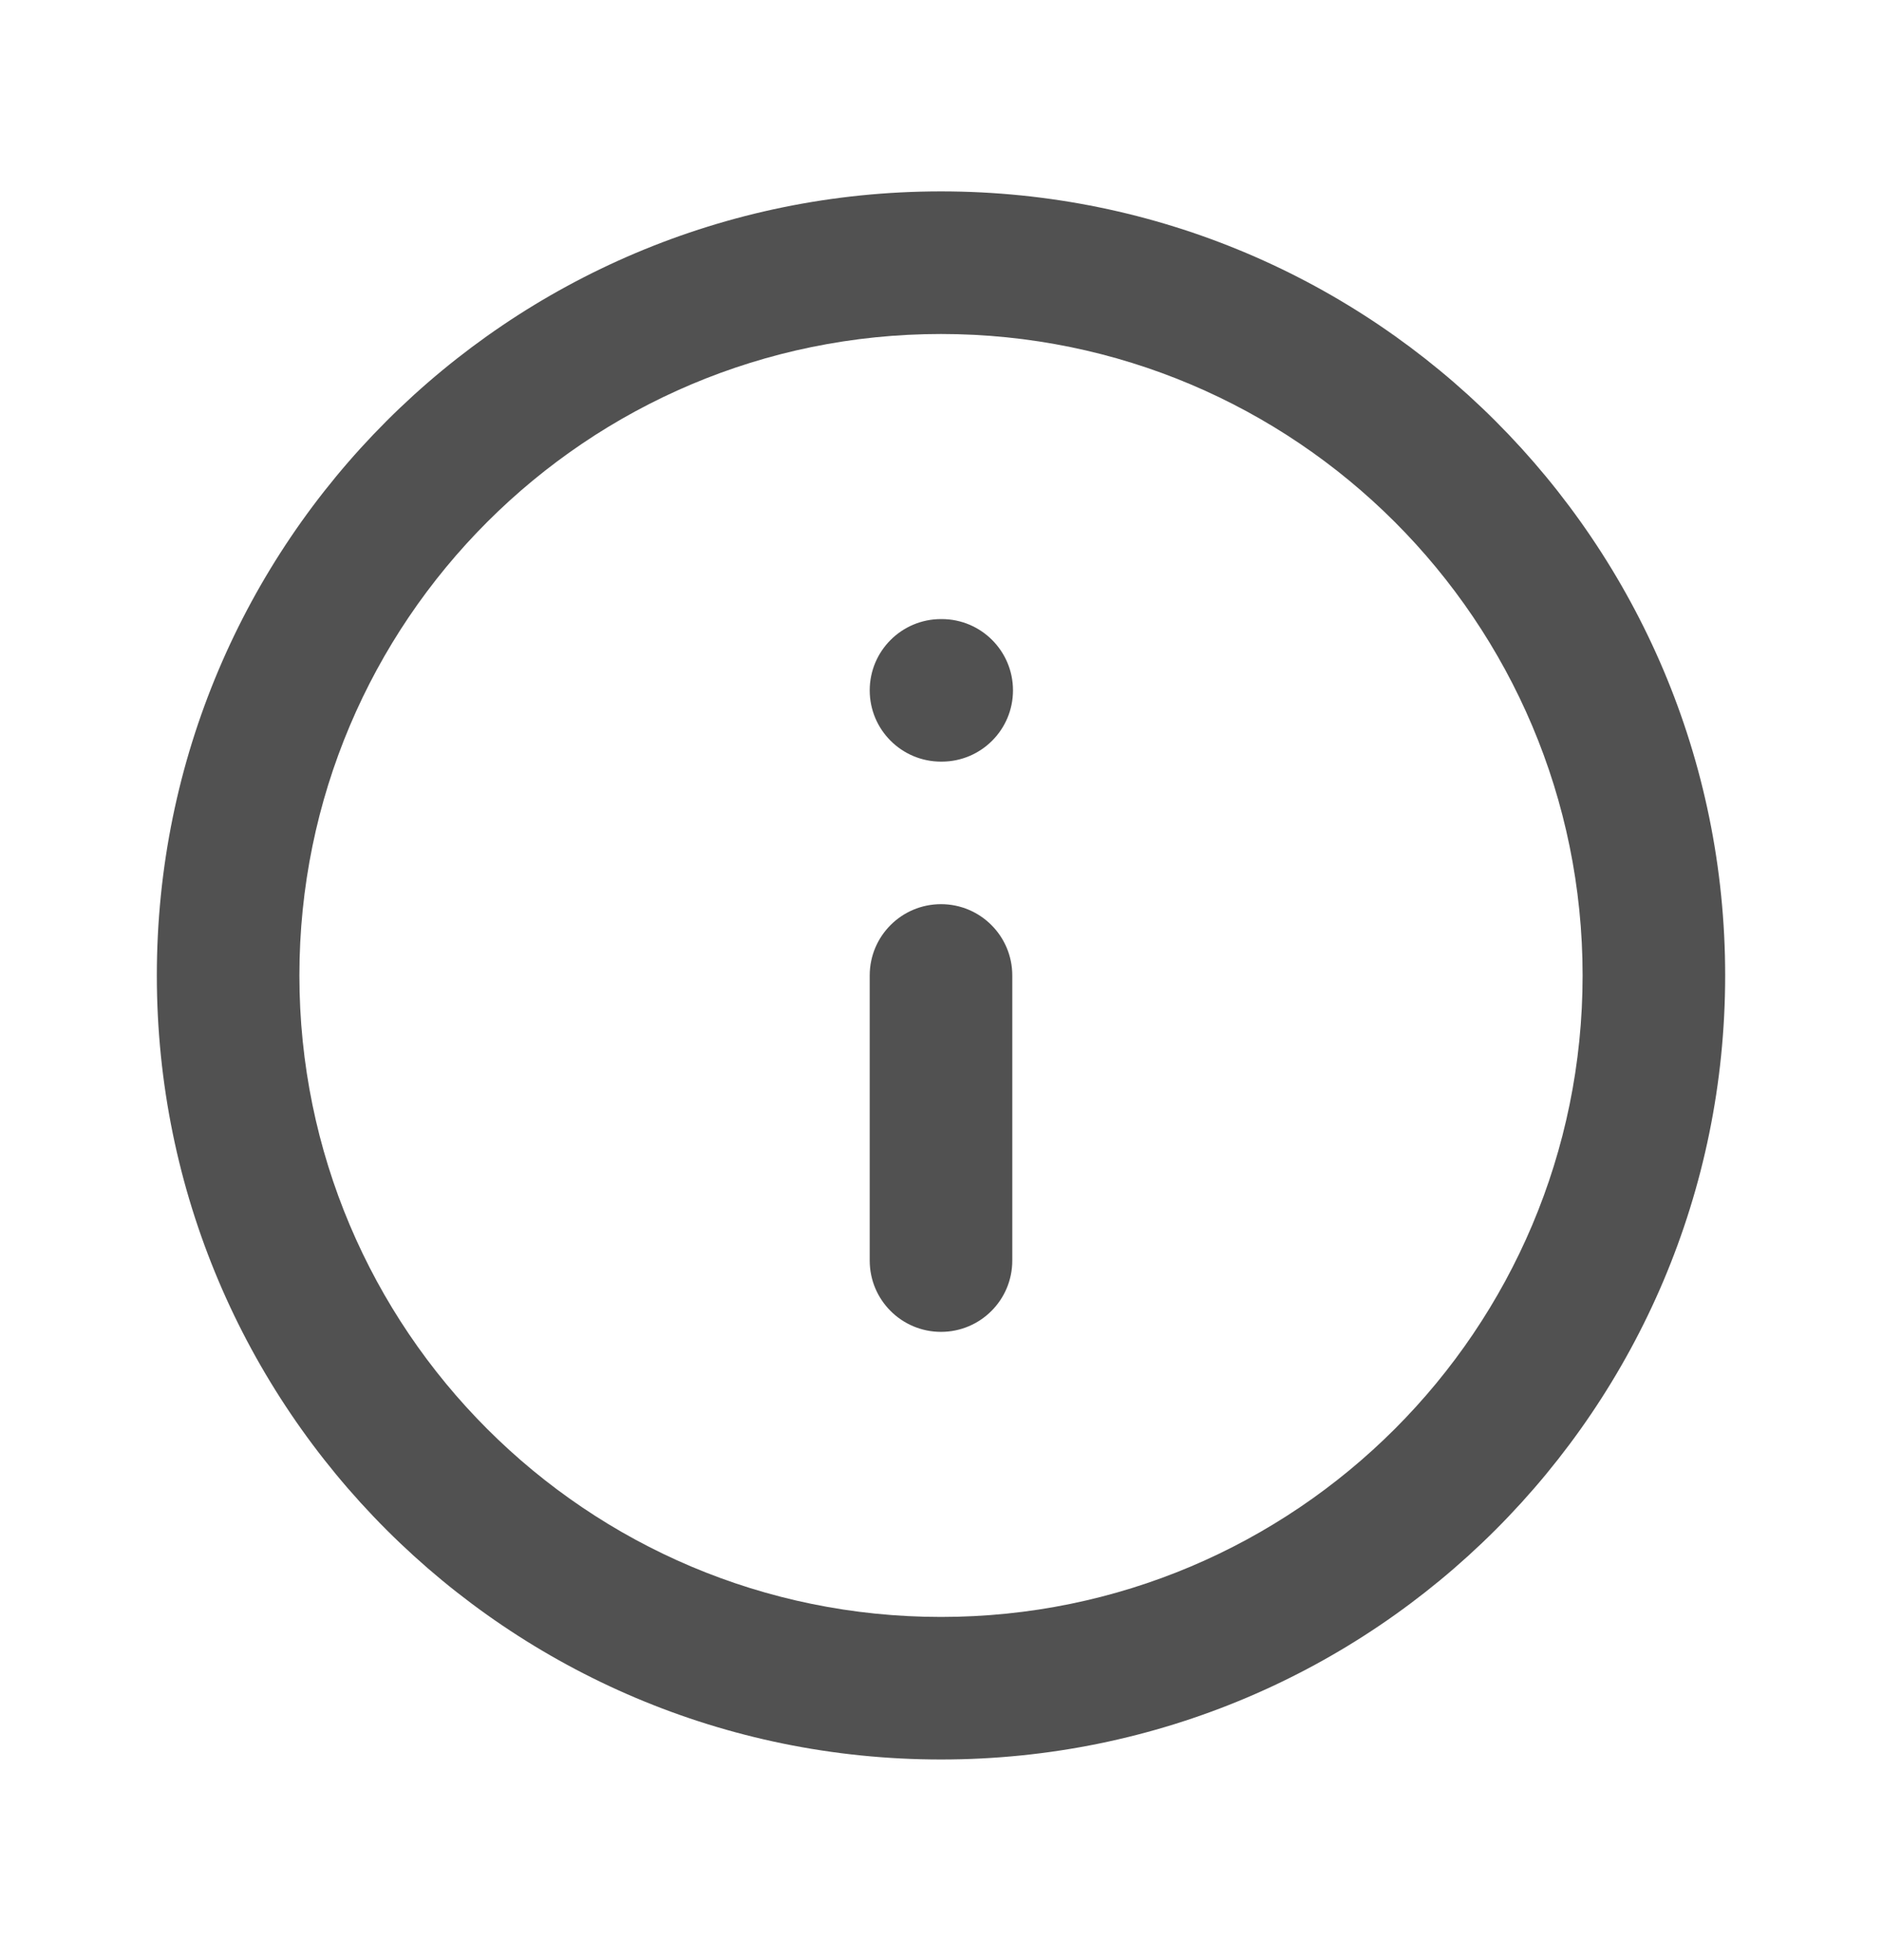 <svg width="24" height="25" viewBox="0 0 24 25" fill="none" xmlns="http://www.w3.org/2000/svg">
<path fill-rule="evenodd" clip-rule="evenodd" d="M12 4.26C7.481 4.26 3.818 7.923 3.818 12.441C3.818 16.96 7.481 20.623 12 20.623C16.519 20.623 20.182 16.96 20.182 12.441C20.182 7.923 16.519 4.26 12 4.26ZM2 12.441C2 6.919 6.477 2.441 12 2.441C17.523 2.441 22 6.919 22 12.441C22 17.964 17.523 22.441 12 22.441C6.477 22.441 2 17.964 2 12.441ZM11.091 8.805C11.091 8.303 11.498 7.896 12 7.896H12.009C12.511 7.896 12.918 8.303 12.918 8.805C12.918 9.307 12.511 9.714 12.009 9.714H12C11.498 9.714 11.091 9.307 11.091 8.805ZM12 11.532C12.502 11.532 12.909 11.939 12.909 12.441V16.078C12.909 16.58 12.502 16.987 12 16.987C11.498 16.987 11.091 16.58 11.091 16.078V12.441C11.091 11.939 11.498 11.532 12 11.532Z" fill="#515151"/>
</svg>
